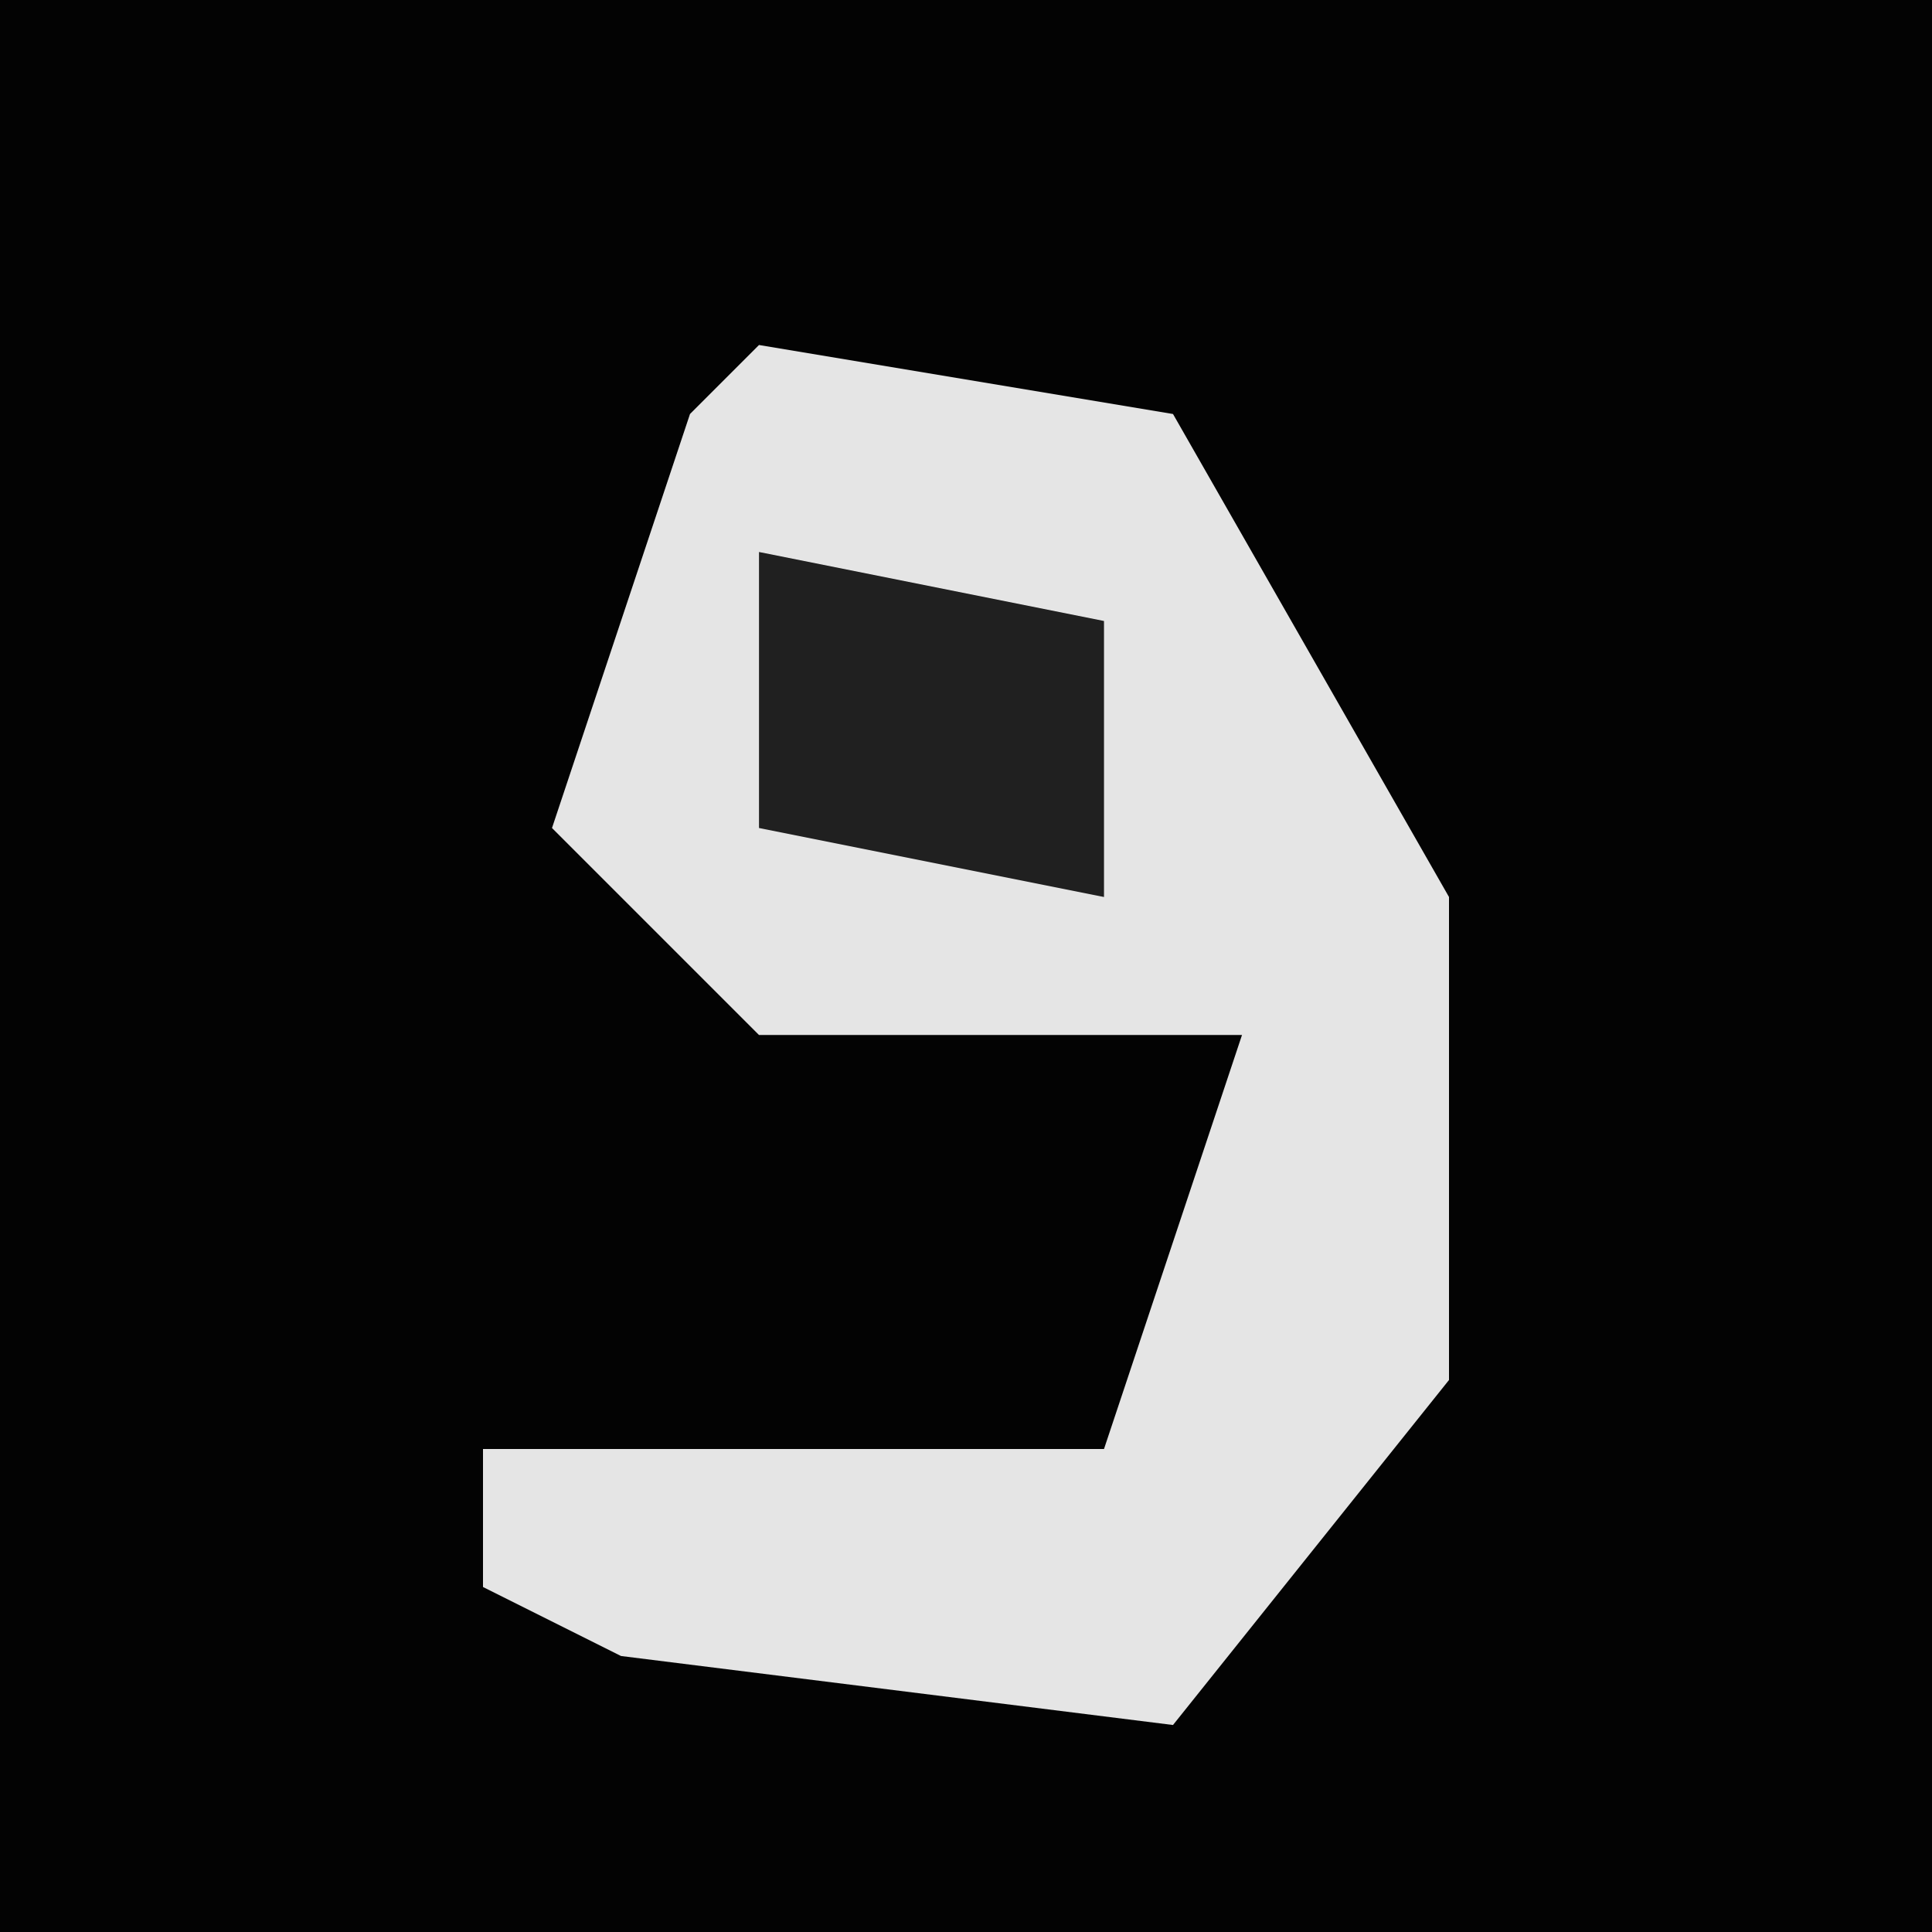 <?xml version="1.0" encoding="UTF-8"?>
<svg version="1.1" xmlns="http://www.w3.org/2000/svg" width="28" height="28">
<path d="M0,0 L28,0 L28,28 L0,28 Z " fill="#030303" transform="translate(0,0)"/>
<path d="M0,0 L6,1 L10,8 L10,15 L6,20 L-2,19 L-4,18 L-4,16 L5,16 L7,10 L0,10 L-3,7 L-1,1 Z " fill="#E5E5E5" transform="translate(11,5)"/>
<path d="M0,0 L5,1 L5,5 L0,4 Z " fill="#202020" transform="translate(11,8)"/>
</svg>
